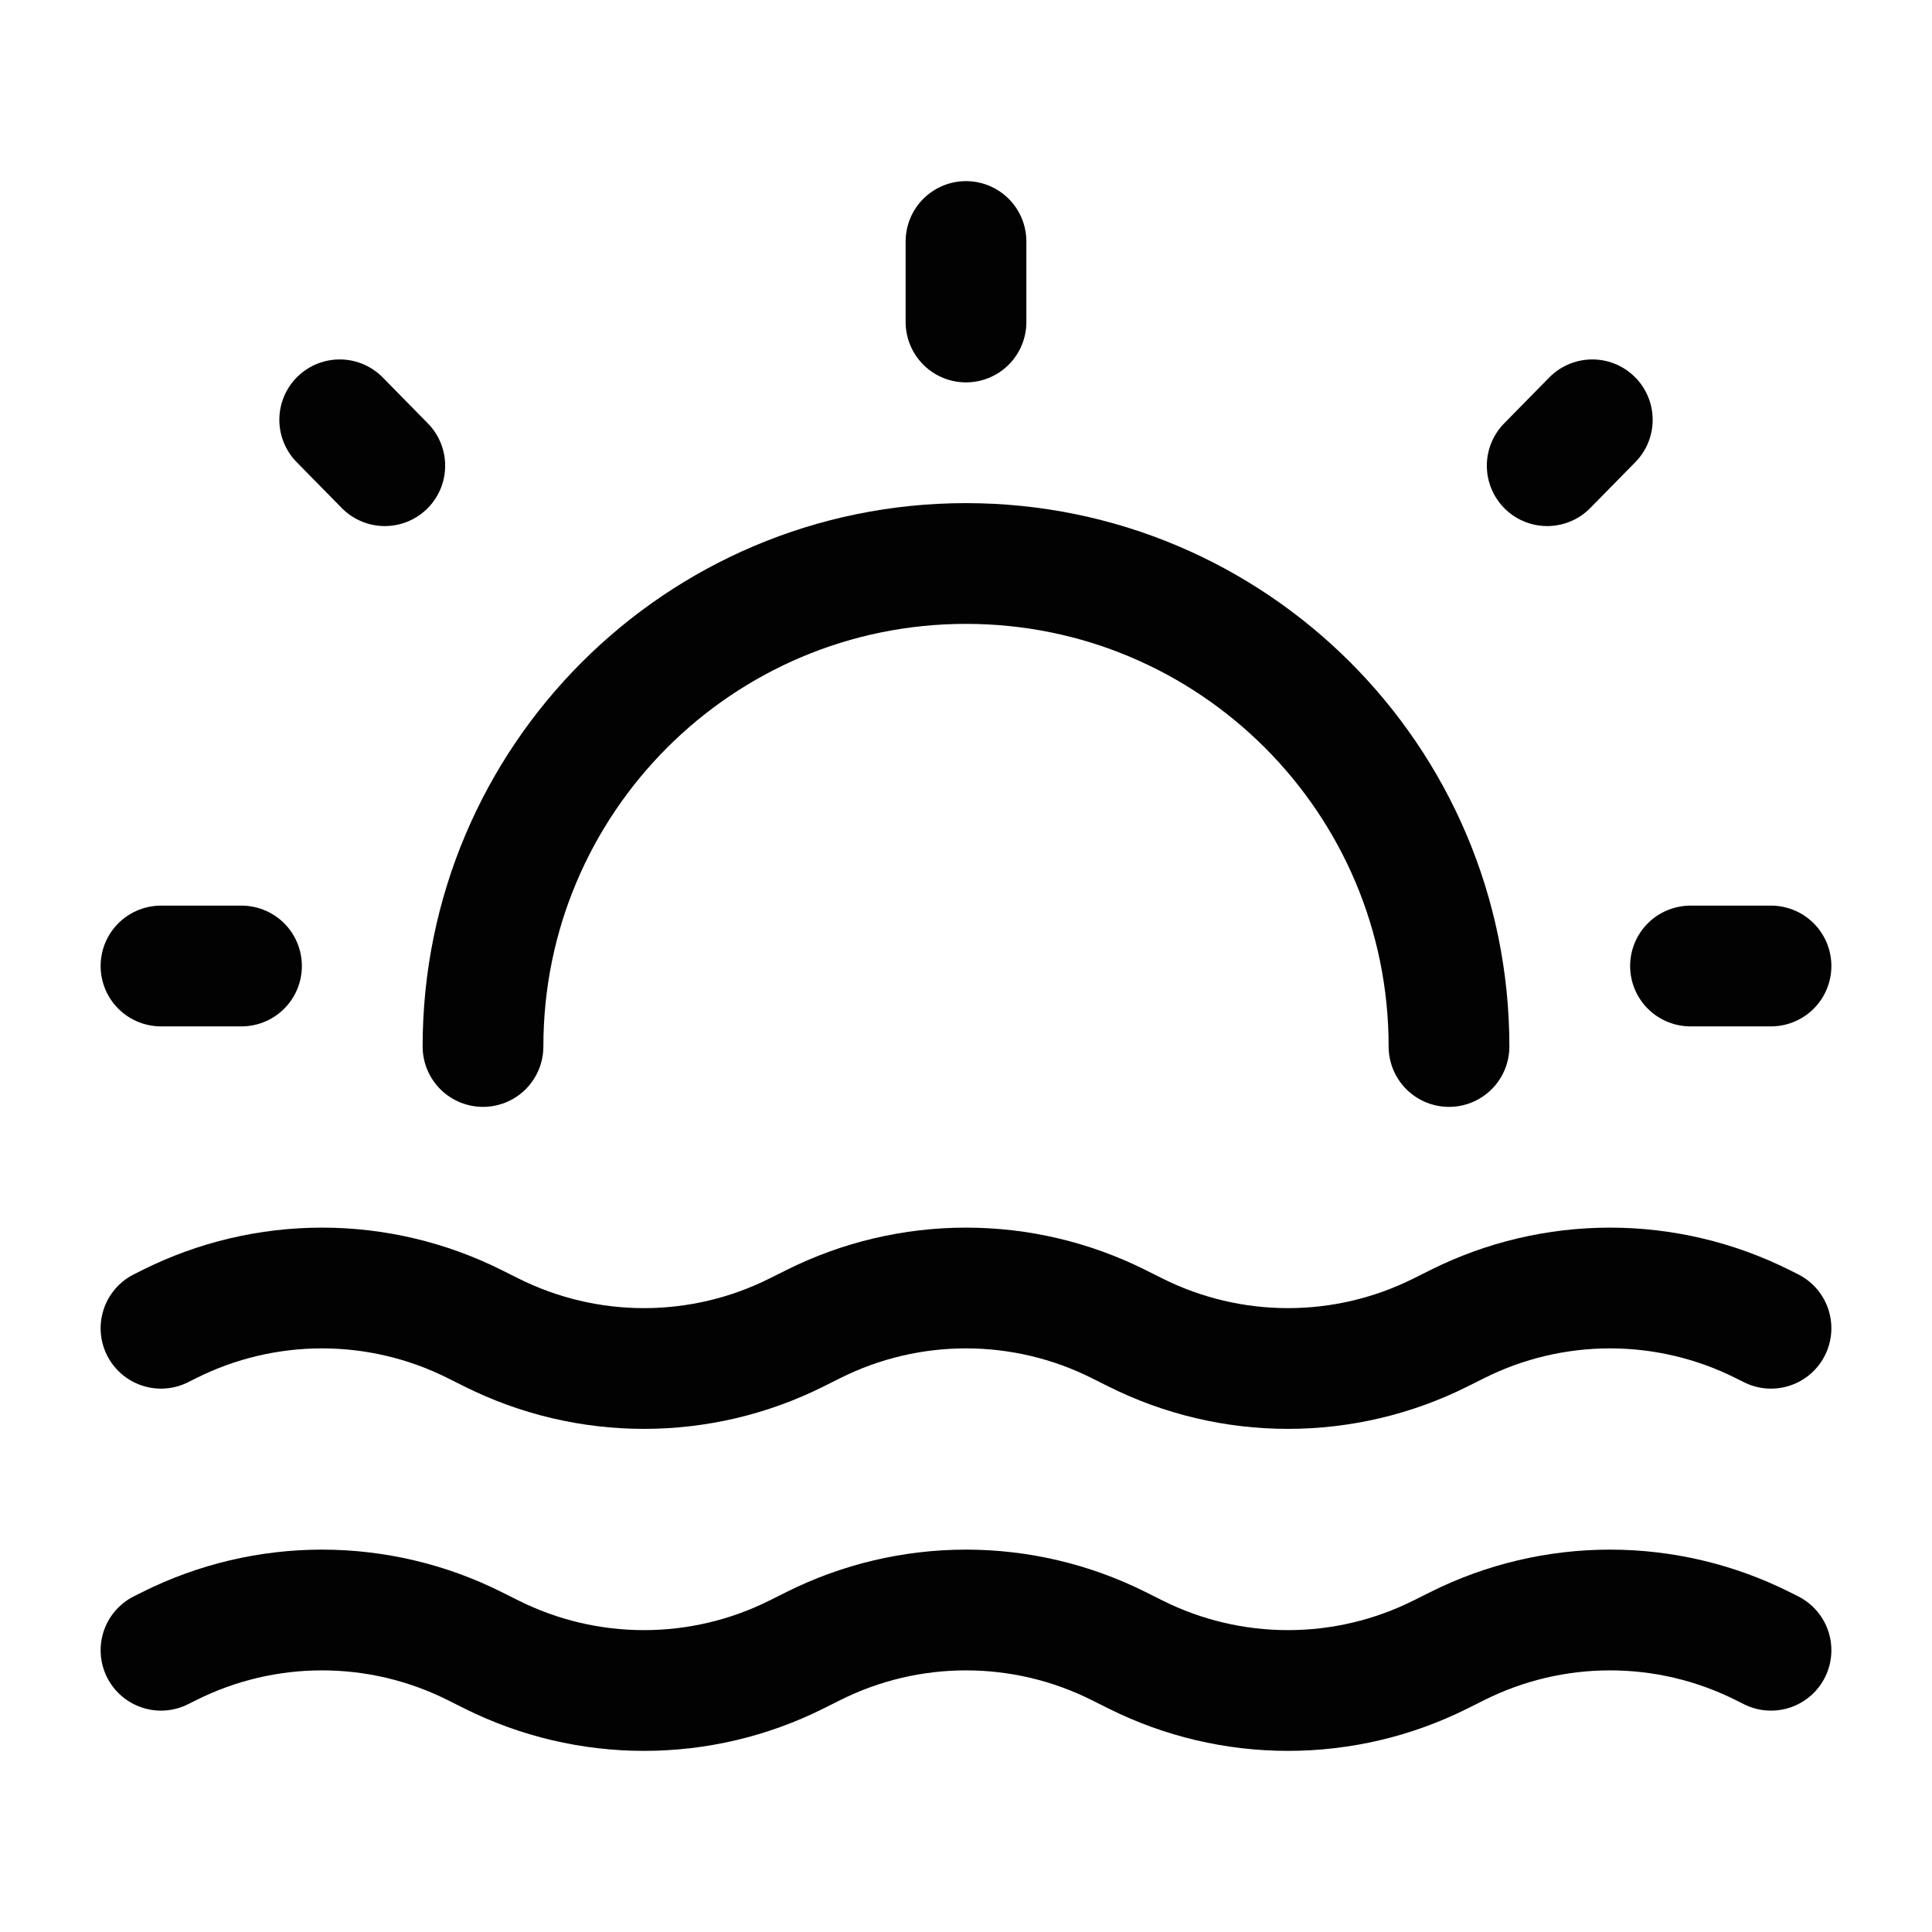 <svg width="24" height="24" viewBox="0 0 24 24" fill="none" xmlns="http://www.w3.org/2000/svg">
<path d="M2 16.5L2.106 16.447C2.694 16.153 3.342 16 4 16C4.658 16 5.306 16.153 5.894 16.447L6.106 16.553C6.694 16.847 7.342 17 8 17C8.658 17 9.306 16.847 9.894 16.553L10.106 16.447C10.694 16.153 11.342 16 12 16C12.658 16 13.306 16.153 13.894 16.447L14.106 16.553C14.694 16.847 15.342 17 16 17C16.658 17 17.306 16.847 17.894 16.553L18.106 16.447C18.694 16.153 19.342 16 20 16C20.658 16 21.306 16.153 21.894 16.447L22 16.5" stroke="#020203" stroke-width="1.5" stroke-linecap="round"/>
<path d="M2 20.5L2.106 20.447C2.694 20.153 3.342 20 4 20C4.658 20 5.306 20.153 5.894 20.447L6.106 20.553C6.694 20.847 7.342 21 8 21C8.658 21 9.306 20.847 9.894 20.553L10.106 20.447C10.694 20.153 11.342 20 12 20C12.658 20 13.306 20.153 13.894 20.447L14.106 20.553C14.694 20.847 15.342 21 16 21C16.658 21 17.306 20.847 17.894 20.553L18.106 20.447C18.694 20.153 19.342 20 20 20C20.658 20 21.306 20.153 21.894 20.447L22 20.5" stroke="#020203" stroke-width="1.5" stroke-linecap="round"/>
<path d="M18 13C18 9.686 15.314 7 12 7C8.686 7 6 9.686 6 13" stroke="#020203" stroke-width="1.5" stroke-linecap="round"/>
<path d="M21 12H22" stroke="#020203" stroke-width="1.5" stroke-linecap="round"/>
<path d="M2 12H3" stroke="#020203" stroke-width="1.5" stroke-linecap="round"/>
<path d="M19.22 5.785L19.78 5.215" stroke="#020203" stroke-width="1.5" stroke-linecap="round" stroke-linejoin="round"/>
<path d="M4.22 5.215L4.78 5.785" stroke="#020203" stroke-width="1.5" stroke-linecap="round" stroke-linejoin="round"/>
<path d="M12 3L12 4" stroke="#020203" stroke-width="1.5" stroke-linecap="round"/>
</svg>
